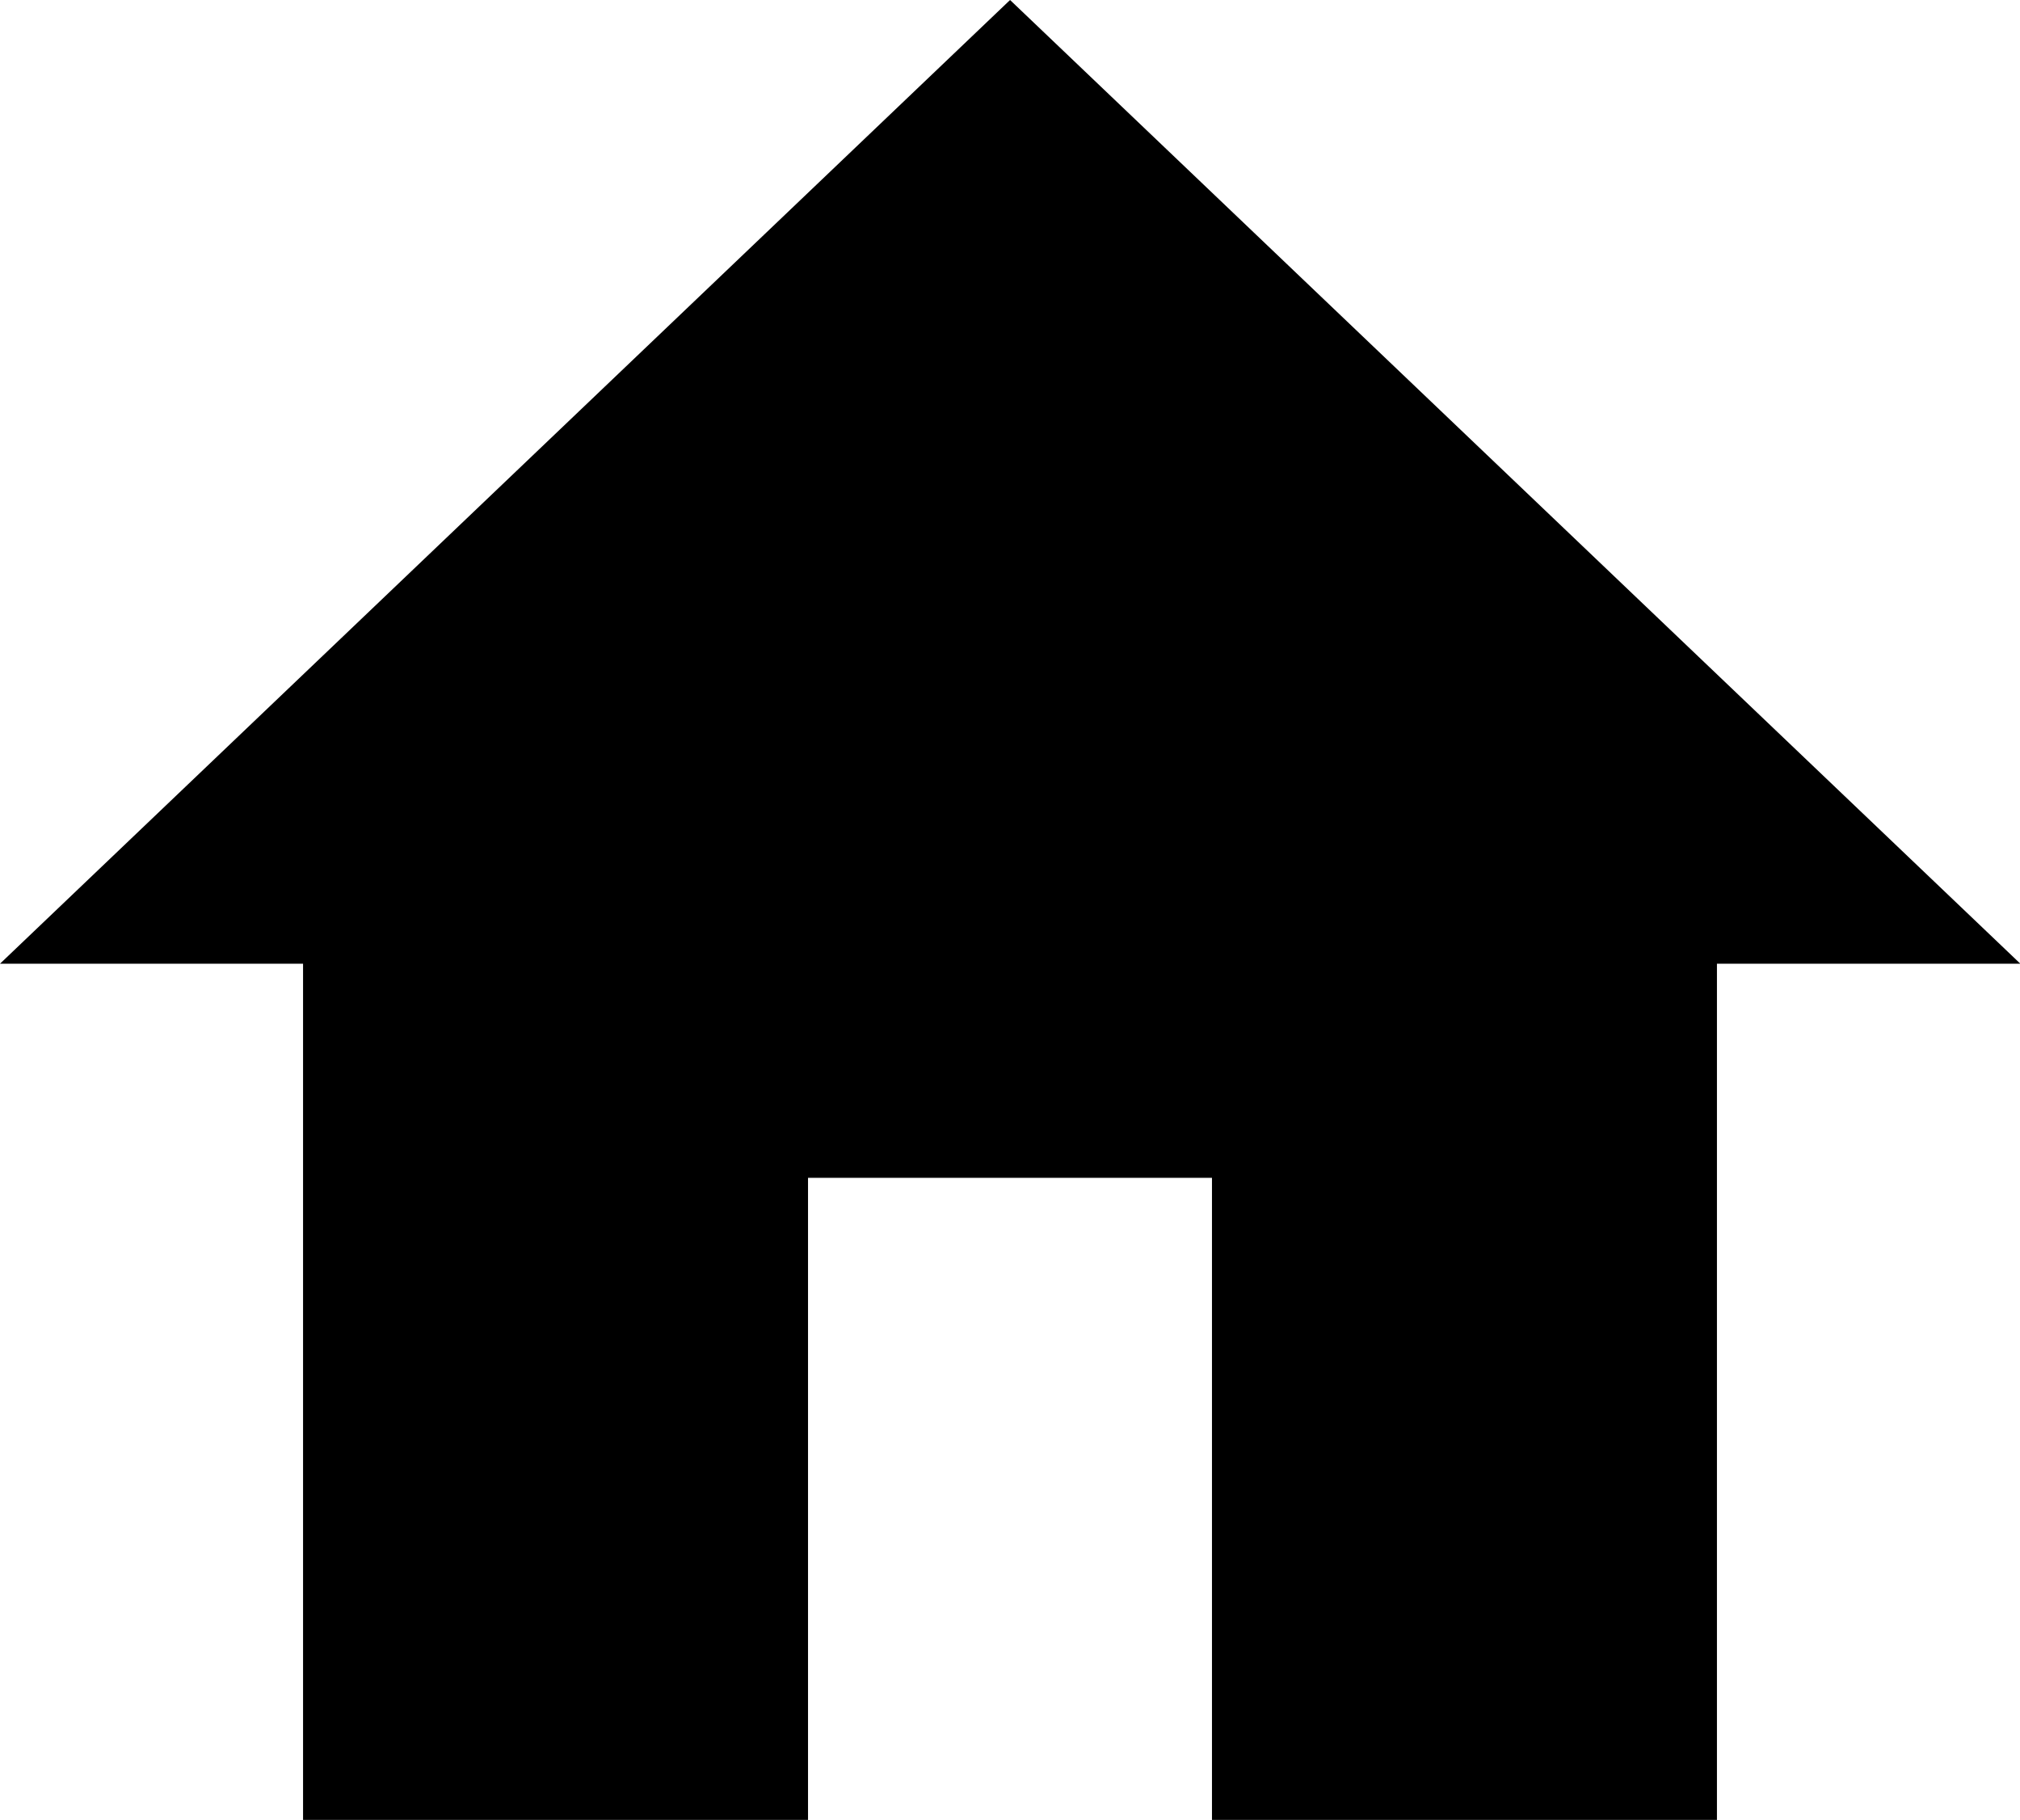 <svg xmlns="http://www.w3.org/2000/svg" width="17.097" height="15.403" viewBox="0 0 17.097 15.403">
  <path id="ic_home_24px" d="M8.839,18.4V12.967h3.419V18.4h4.274V11.155H19.1L10.549,3,2,11.155H4.565V18.4Z" transform="translate(-2 -3)"/>
</svg>
